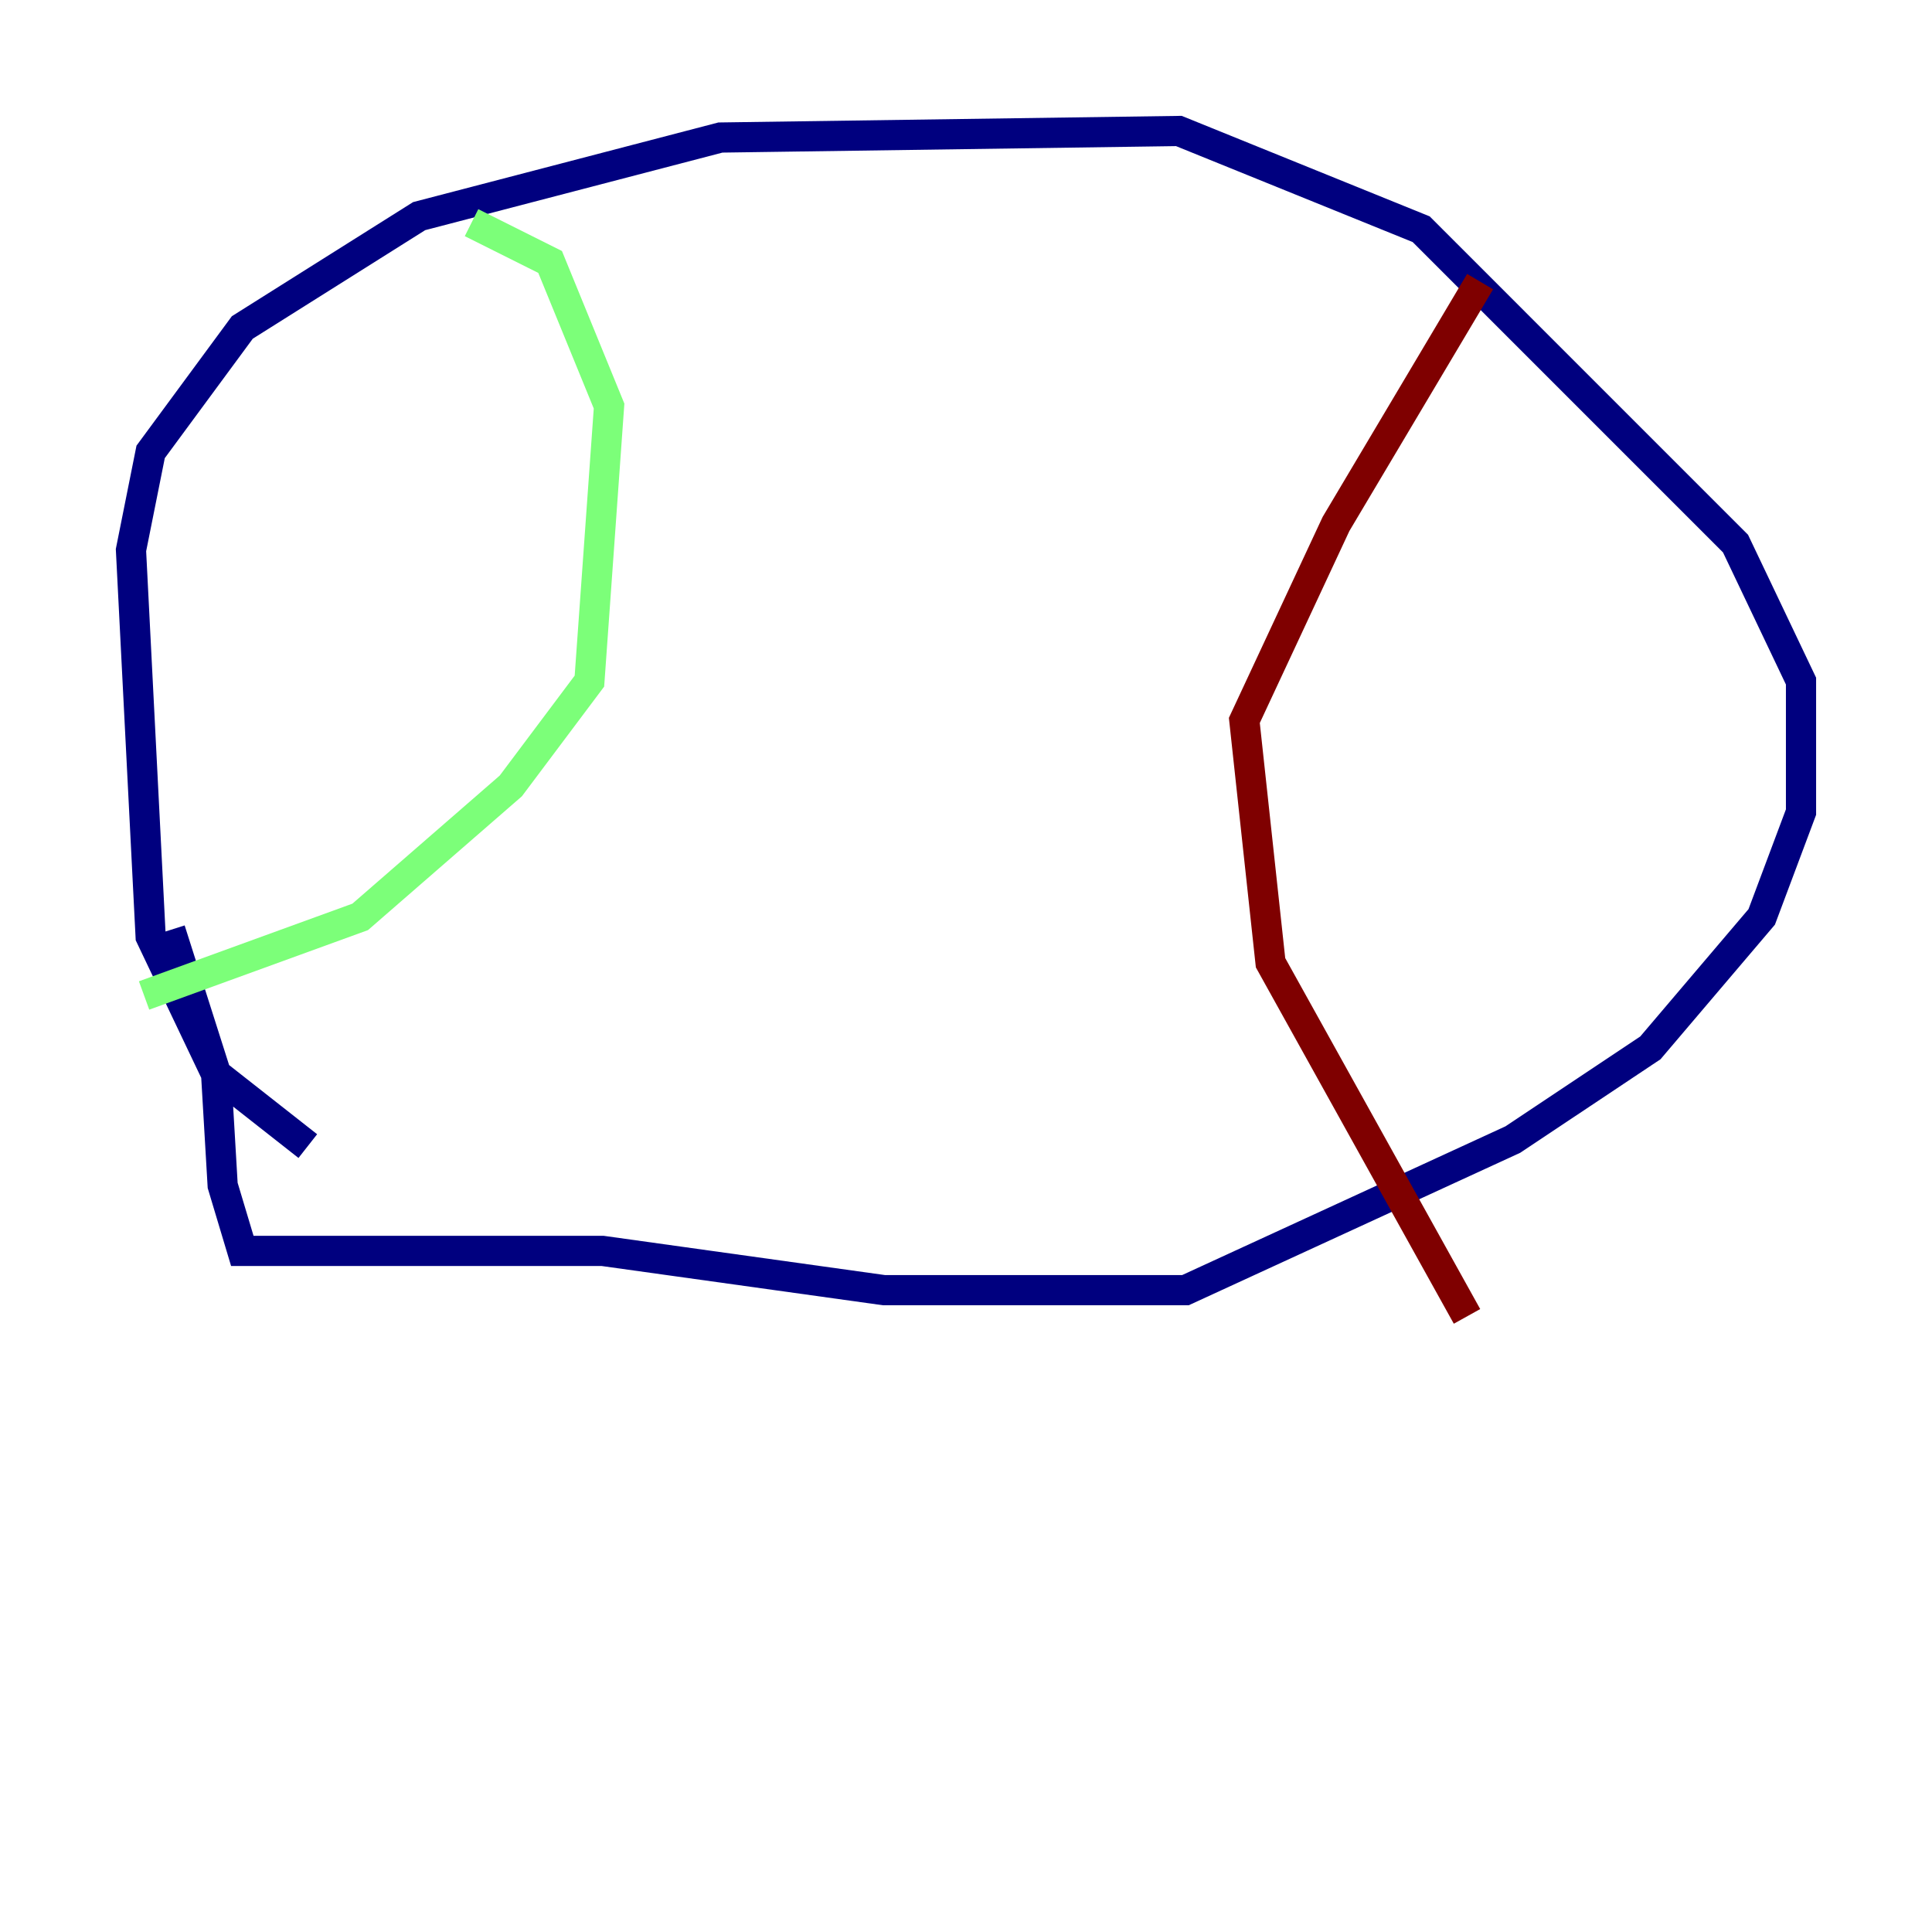<?xml version="1.0" encoding="utf-8" ?>
<svg baseProfile="tiny" height="128" version="1.2" viewBox="0,0,128,128" width="128" xmlns="http://www.w3.org/2000/svg" xmlns:ev="http://www.w3.org/2001/xml-events" xmlns:xlink="http://www.w3.org/1999/xlink"><defs /><polyline fill="none" points="20.393,75.932 14.319,71.159 9.98,62.047 8.678,36.447 9.98,29.939 16.054,21.695 27.77,14.319 47.729,9.112 78.102,8.678 94.156,15.186 114.983,36.014 119.322,45.125 119.322,53.803 116.719,60.746 109.342,69.424 100.231,75.498 78.536,85.478 58.576,85.478 39.919,82.875 16.054,82.875 14.752,78.536 14.319,71.159 11.281,61.614" stroke="#00007f" stroke-width="2" /><polyline fill="none" points="31.241,14.752 36.447,17.356 40.352,26.902 39.051,45.125 33.844,52.068 23.864,60.746 9.546,65.953" stroke="#7cff79" stroke-width="2" /><polyline fill="none" points="98.061,18.658 88.515,34.712 82.441,47.729 84.176,63.783 97.193,87.214" stroke="#7f0000" stroke-width="2" /></svg>